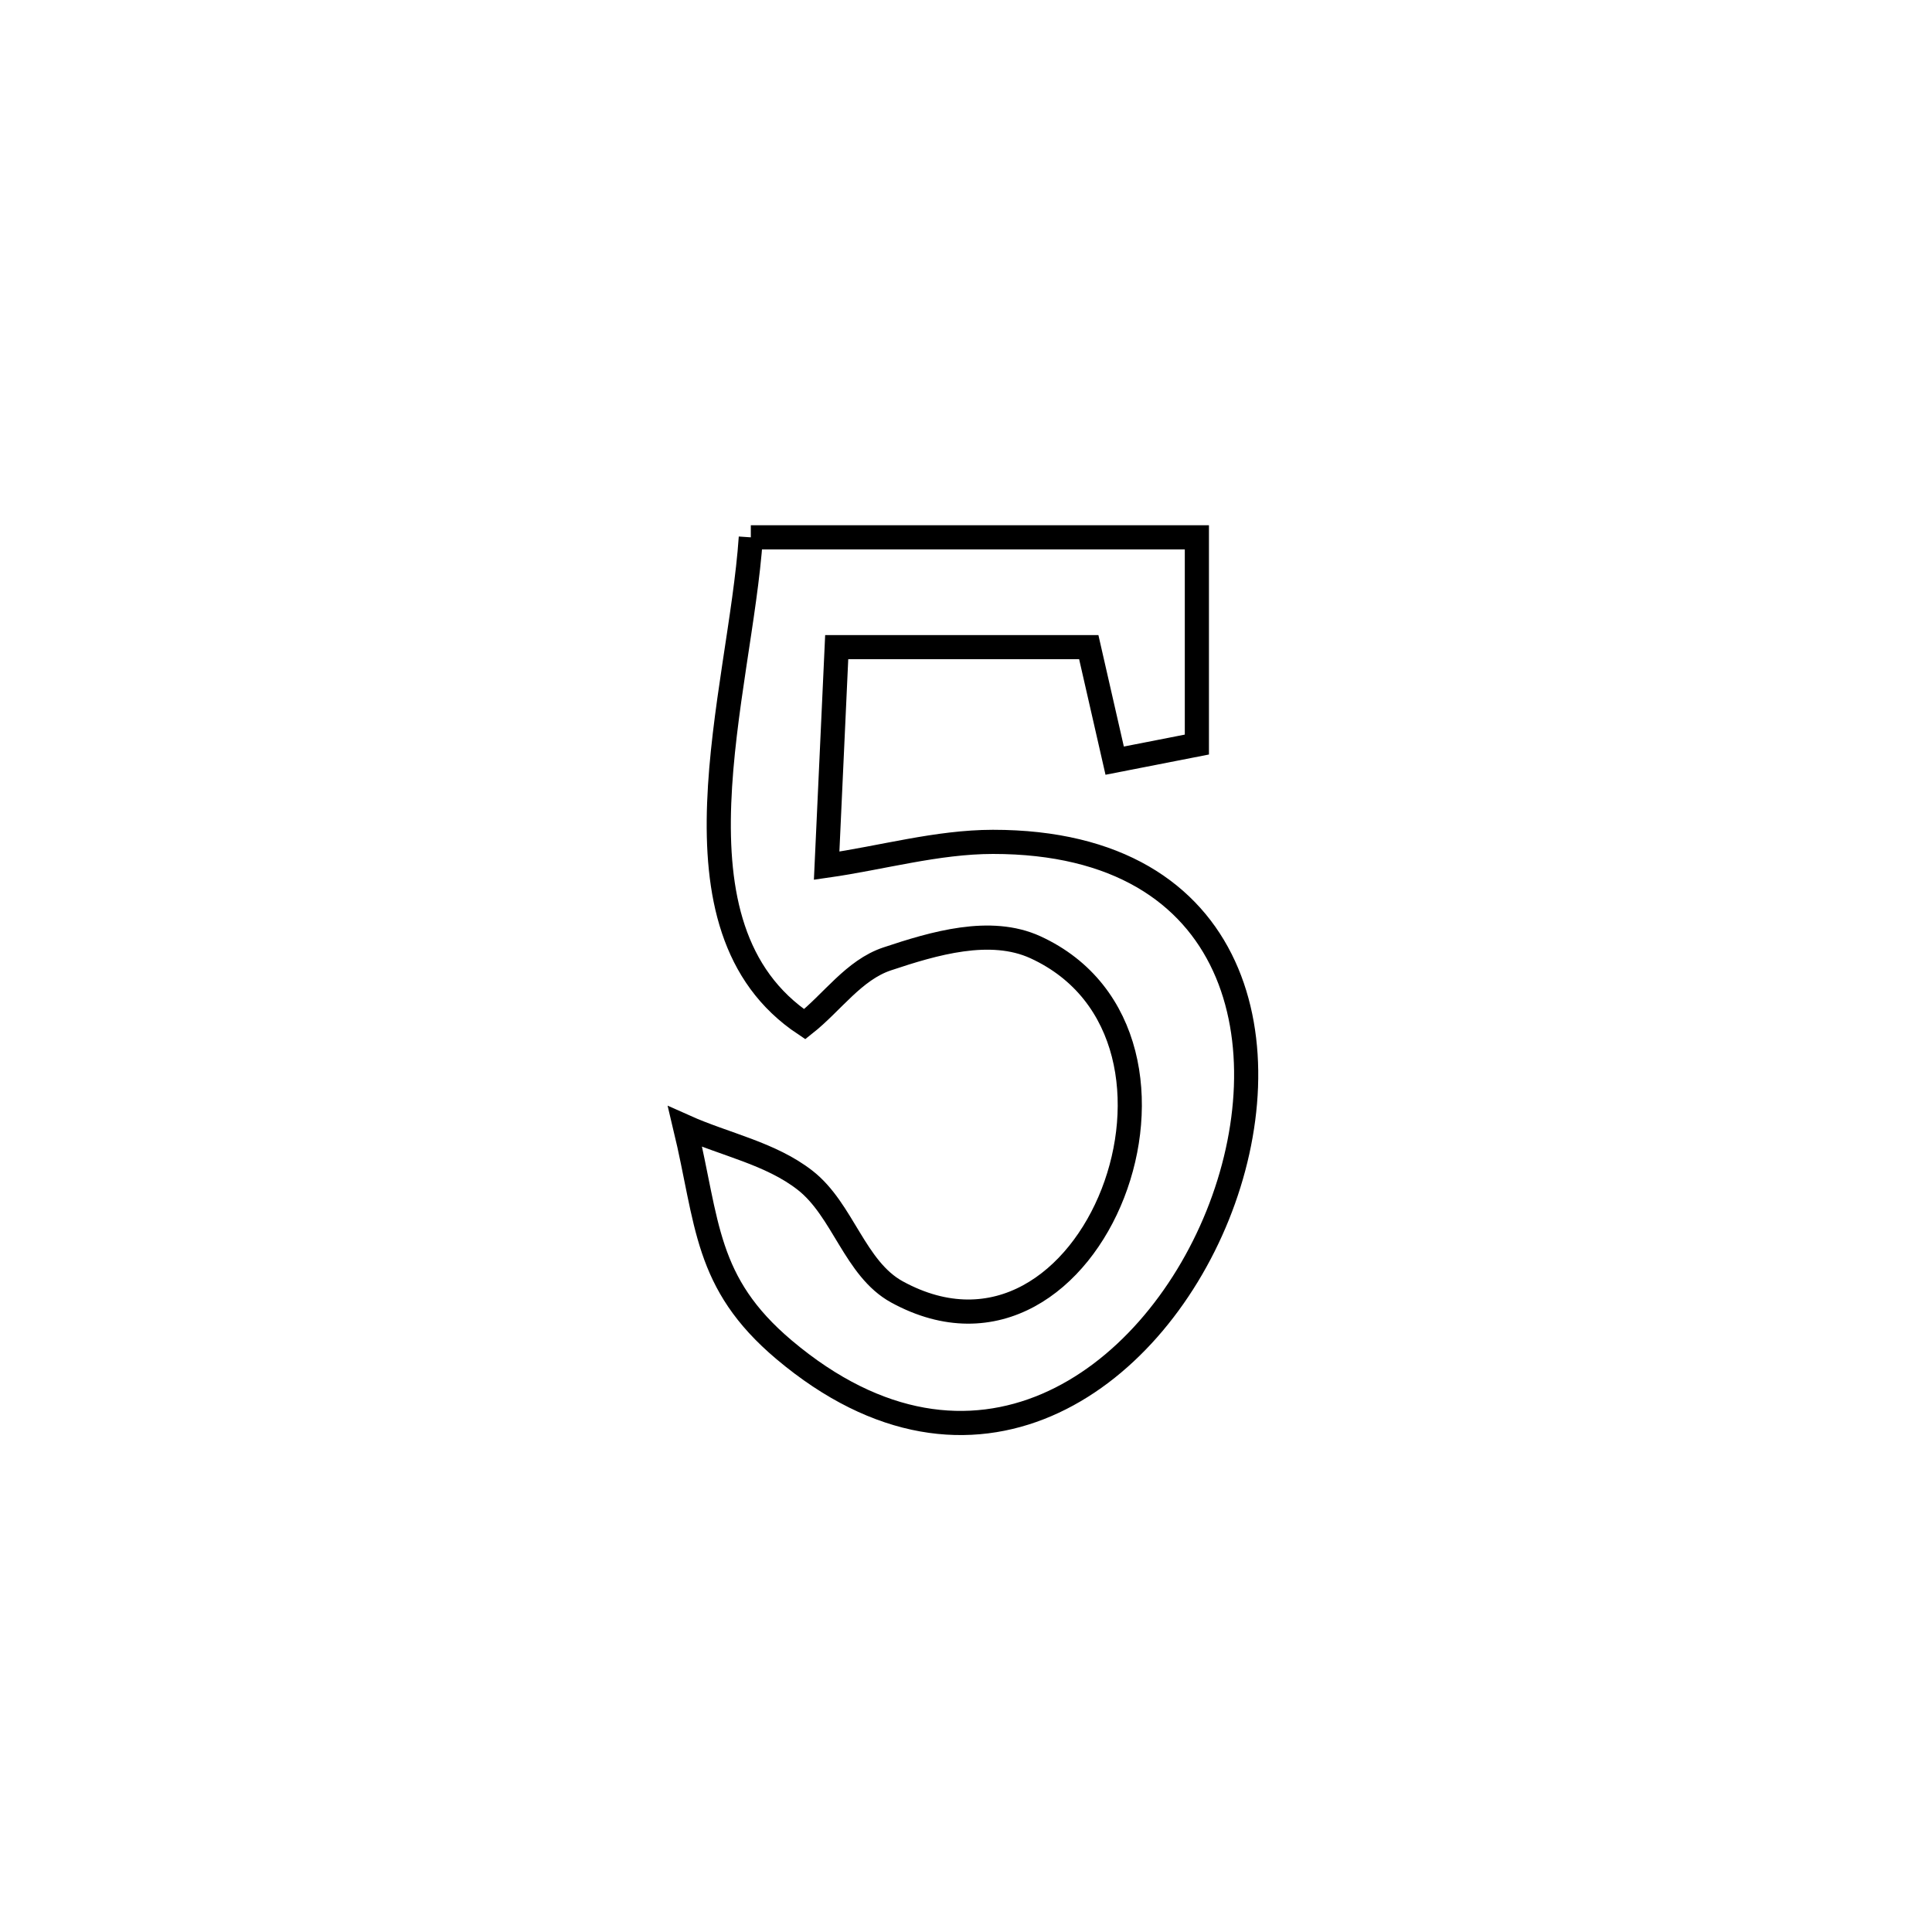 <svg xmlns="http://www.w3.org/2000/svg" viewBox="0.0 0.0 24.0 24.0" height="200px" width="200px"><path fill="none" stroke="black" stroke-width=".3" stroke-opacity="1.0"  filling="0" d="M9.327 6.675 L9.327 6.675 C11.174 6.675 13.021 6.675 14.868 6.675 L14.868 6.675 C14.868 7.533 14.868 8.391 14.868 9.249 L14.868 9.249 C14.527 9.315 14.187 9.382 13.847 9.449 L13.847 9.449 C13.74 8.979 13.632 8.509 13.525 8.039 L13.525 8.039 C12.481 8.039 11.438 8.039 10.394 8.039 L10.394 8.039 C10.383 8.287 10.282 10.479 10.269 10.754 L10.269 10.754 C10.957 10.656 11.639 10.459 12.334 10.458 C15.433 10.457 15.961 13.025 15.126 15.098 C14.29 17.171 12.093 18.749 9.741 16.768 C8.75 15.933 8.797 15.192 8.51 13.996 L8.51 13.996 C9.006 14.218 9.571 14.327 10 14.661 C10.473 15.029 10.617 15.761 11.143 16.049 C13.581 17.381 15.283 12.878 12.862 11.767 C12.302 11.511 11.604 11.717 11.02 11.912 C10.607 12.05 10.338 12.453 9.996 12.723 L9.996 12.723 C8.188 11.519 9.195 8.617 9.327 6.675 L9.327 6.675"></path></svg>